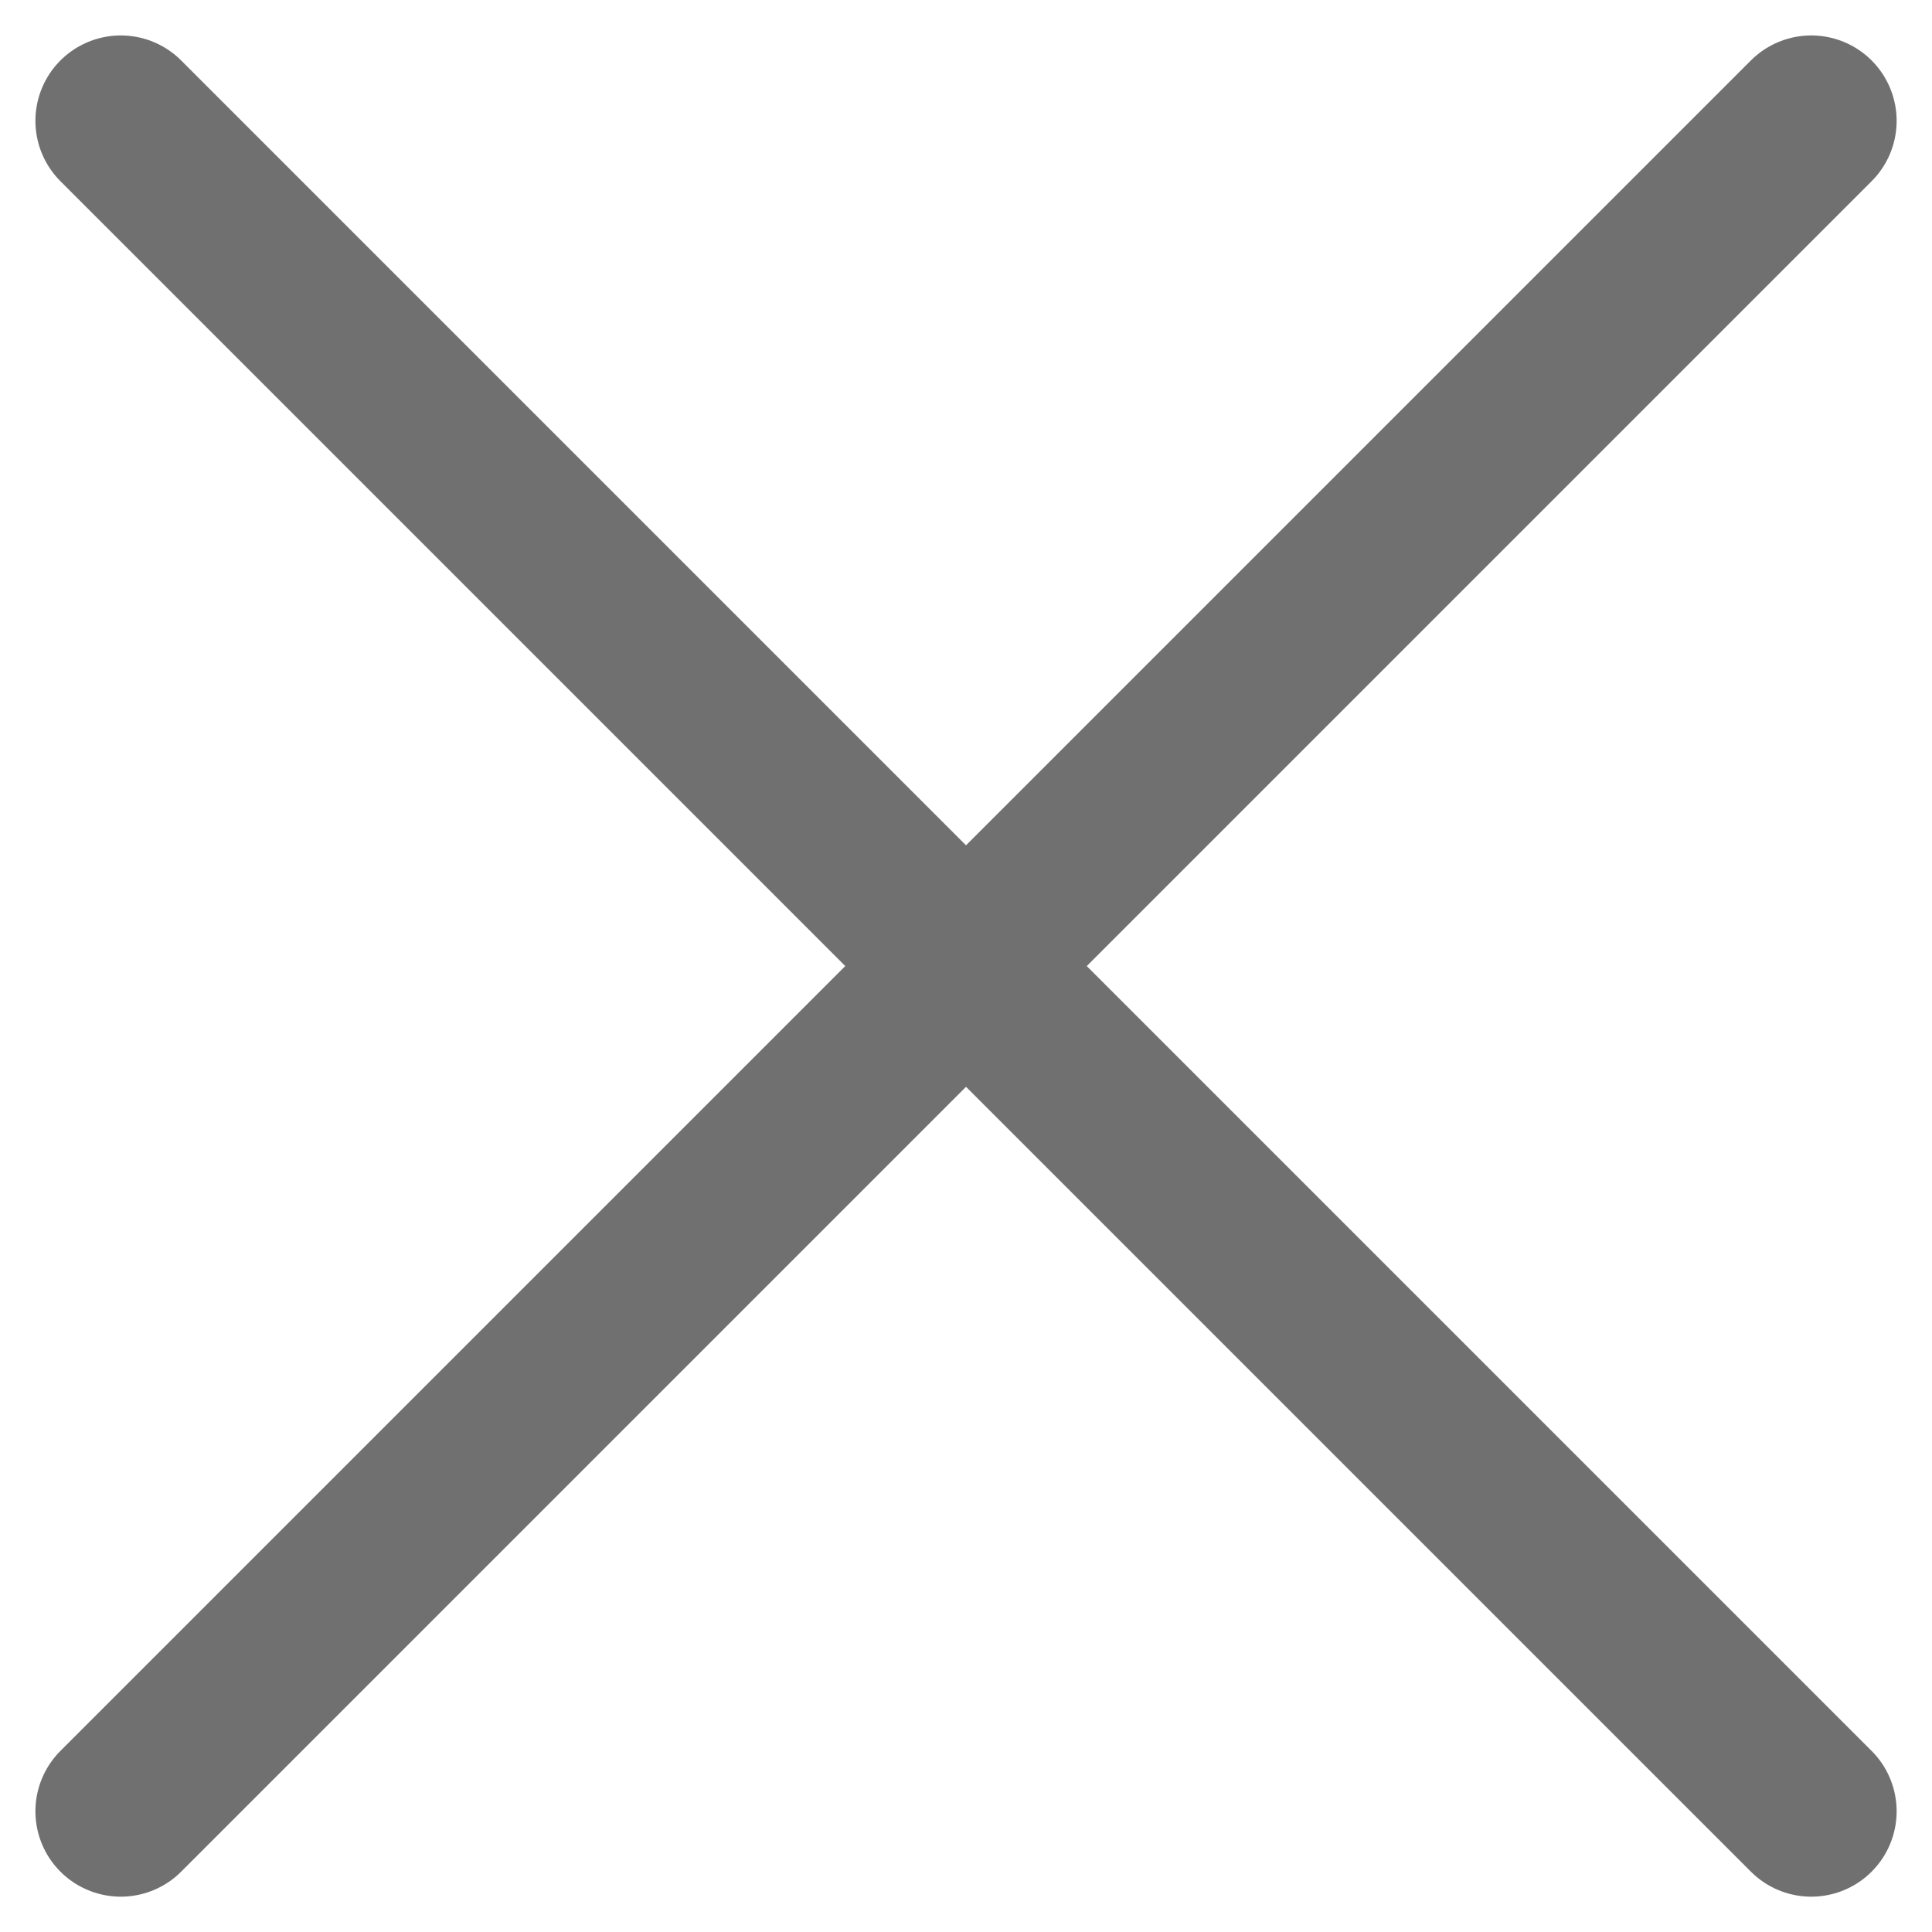 <svg xmlns="http://www.w3.org/2000/svg" width="11.314" height="11.314" viewBox="0 0 11.314 11.314">
  <g id="icon-close-small" transform="translate(-173.948 -936.916) rotate(45)">
    <path id="パス_1" data-name="パス 1" d="M0,0H14" transform="translate(786.5 539.5)" fill="none" stroke="#707070" stroke-linecap="round" stroke-width="1"/>
    <path id="パス_2" data-name="パス 2" d="M0,0V14" transform="translate(793.5 532.5)" fill="none" stroke="#707070" stroke-linecap="round" stroke-width="1"/>
  </g>
</svg>
